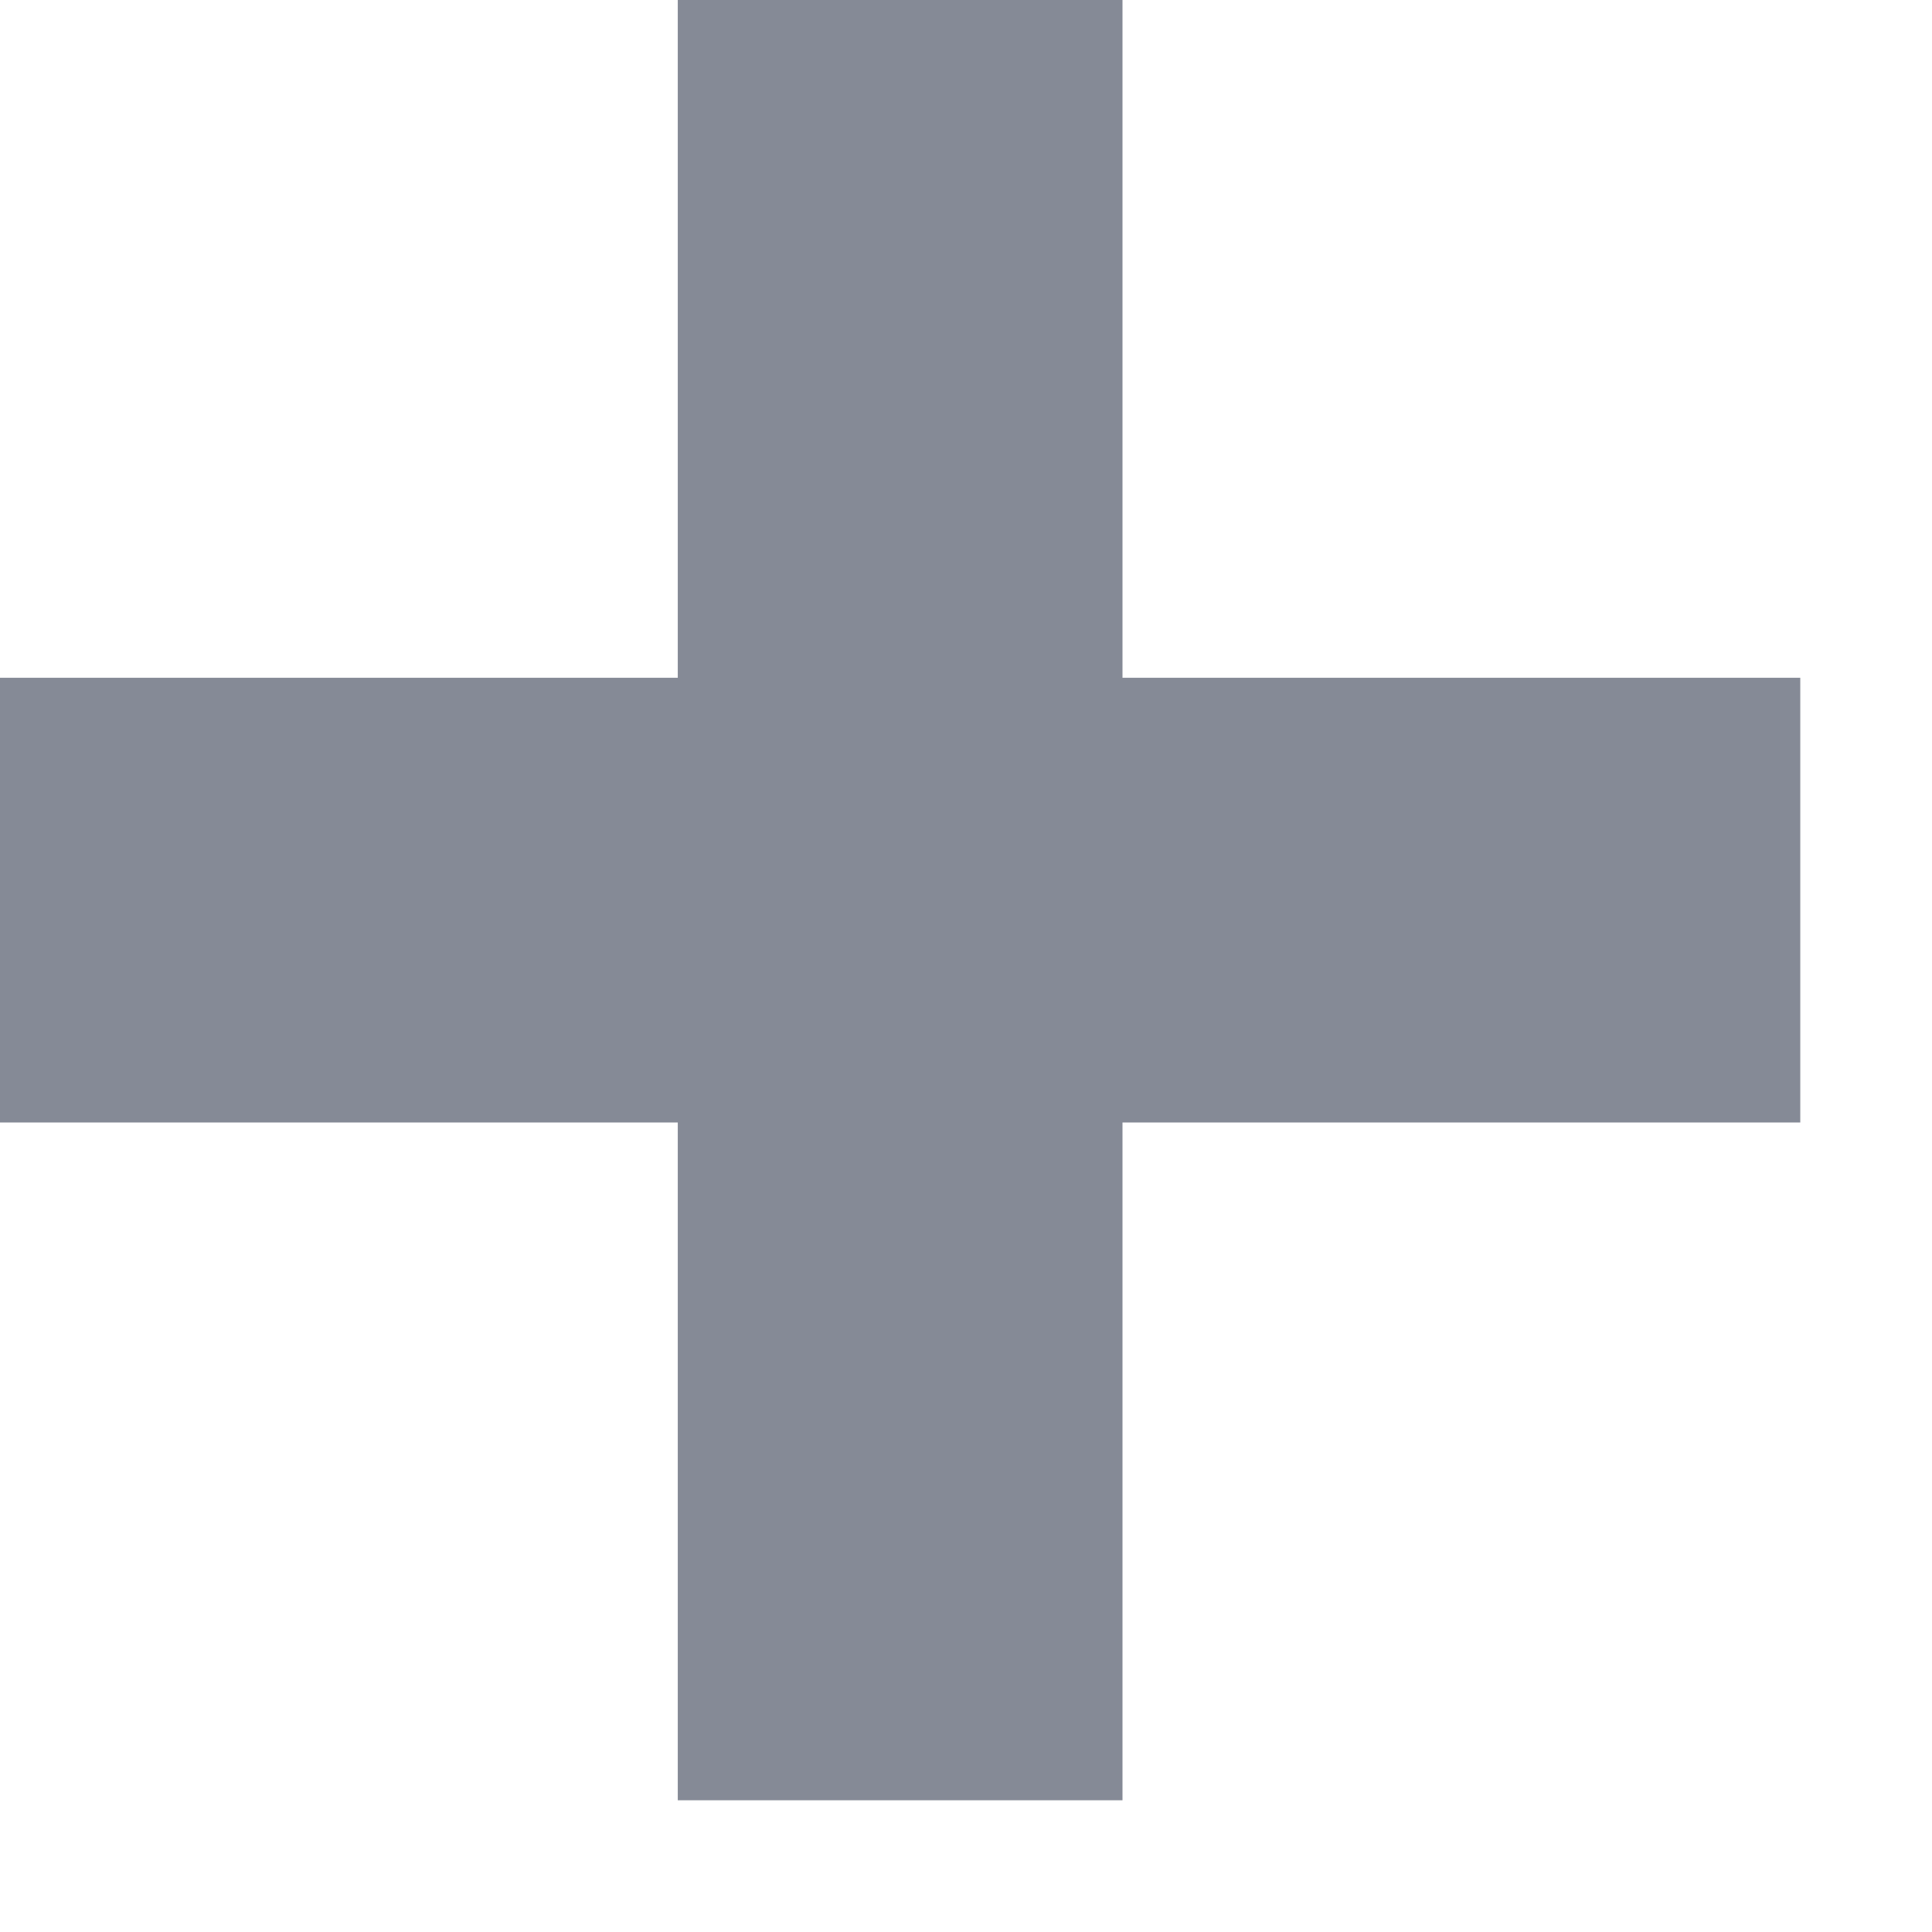 <svg width="11" height="11" viewBox="0 0 11 11" fill="none" xmlns="http://www.w3.org/2000/svg">
<path d="M10.25 6.391V3.859H0V6.391H10.25Z" fill="#858A96"/>
<path d="M6.391 0H3.859L3.859 10.25H6.391V0Z" fill="#858A96"/>
</svg>
